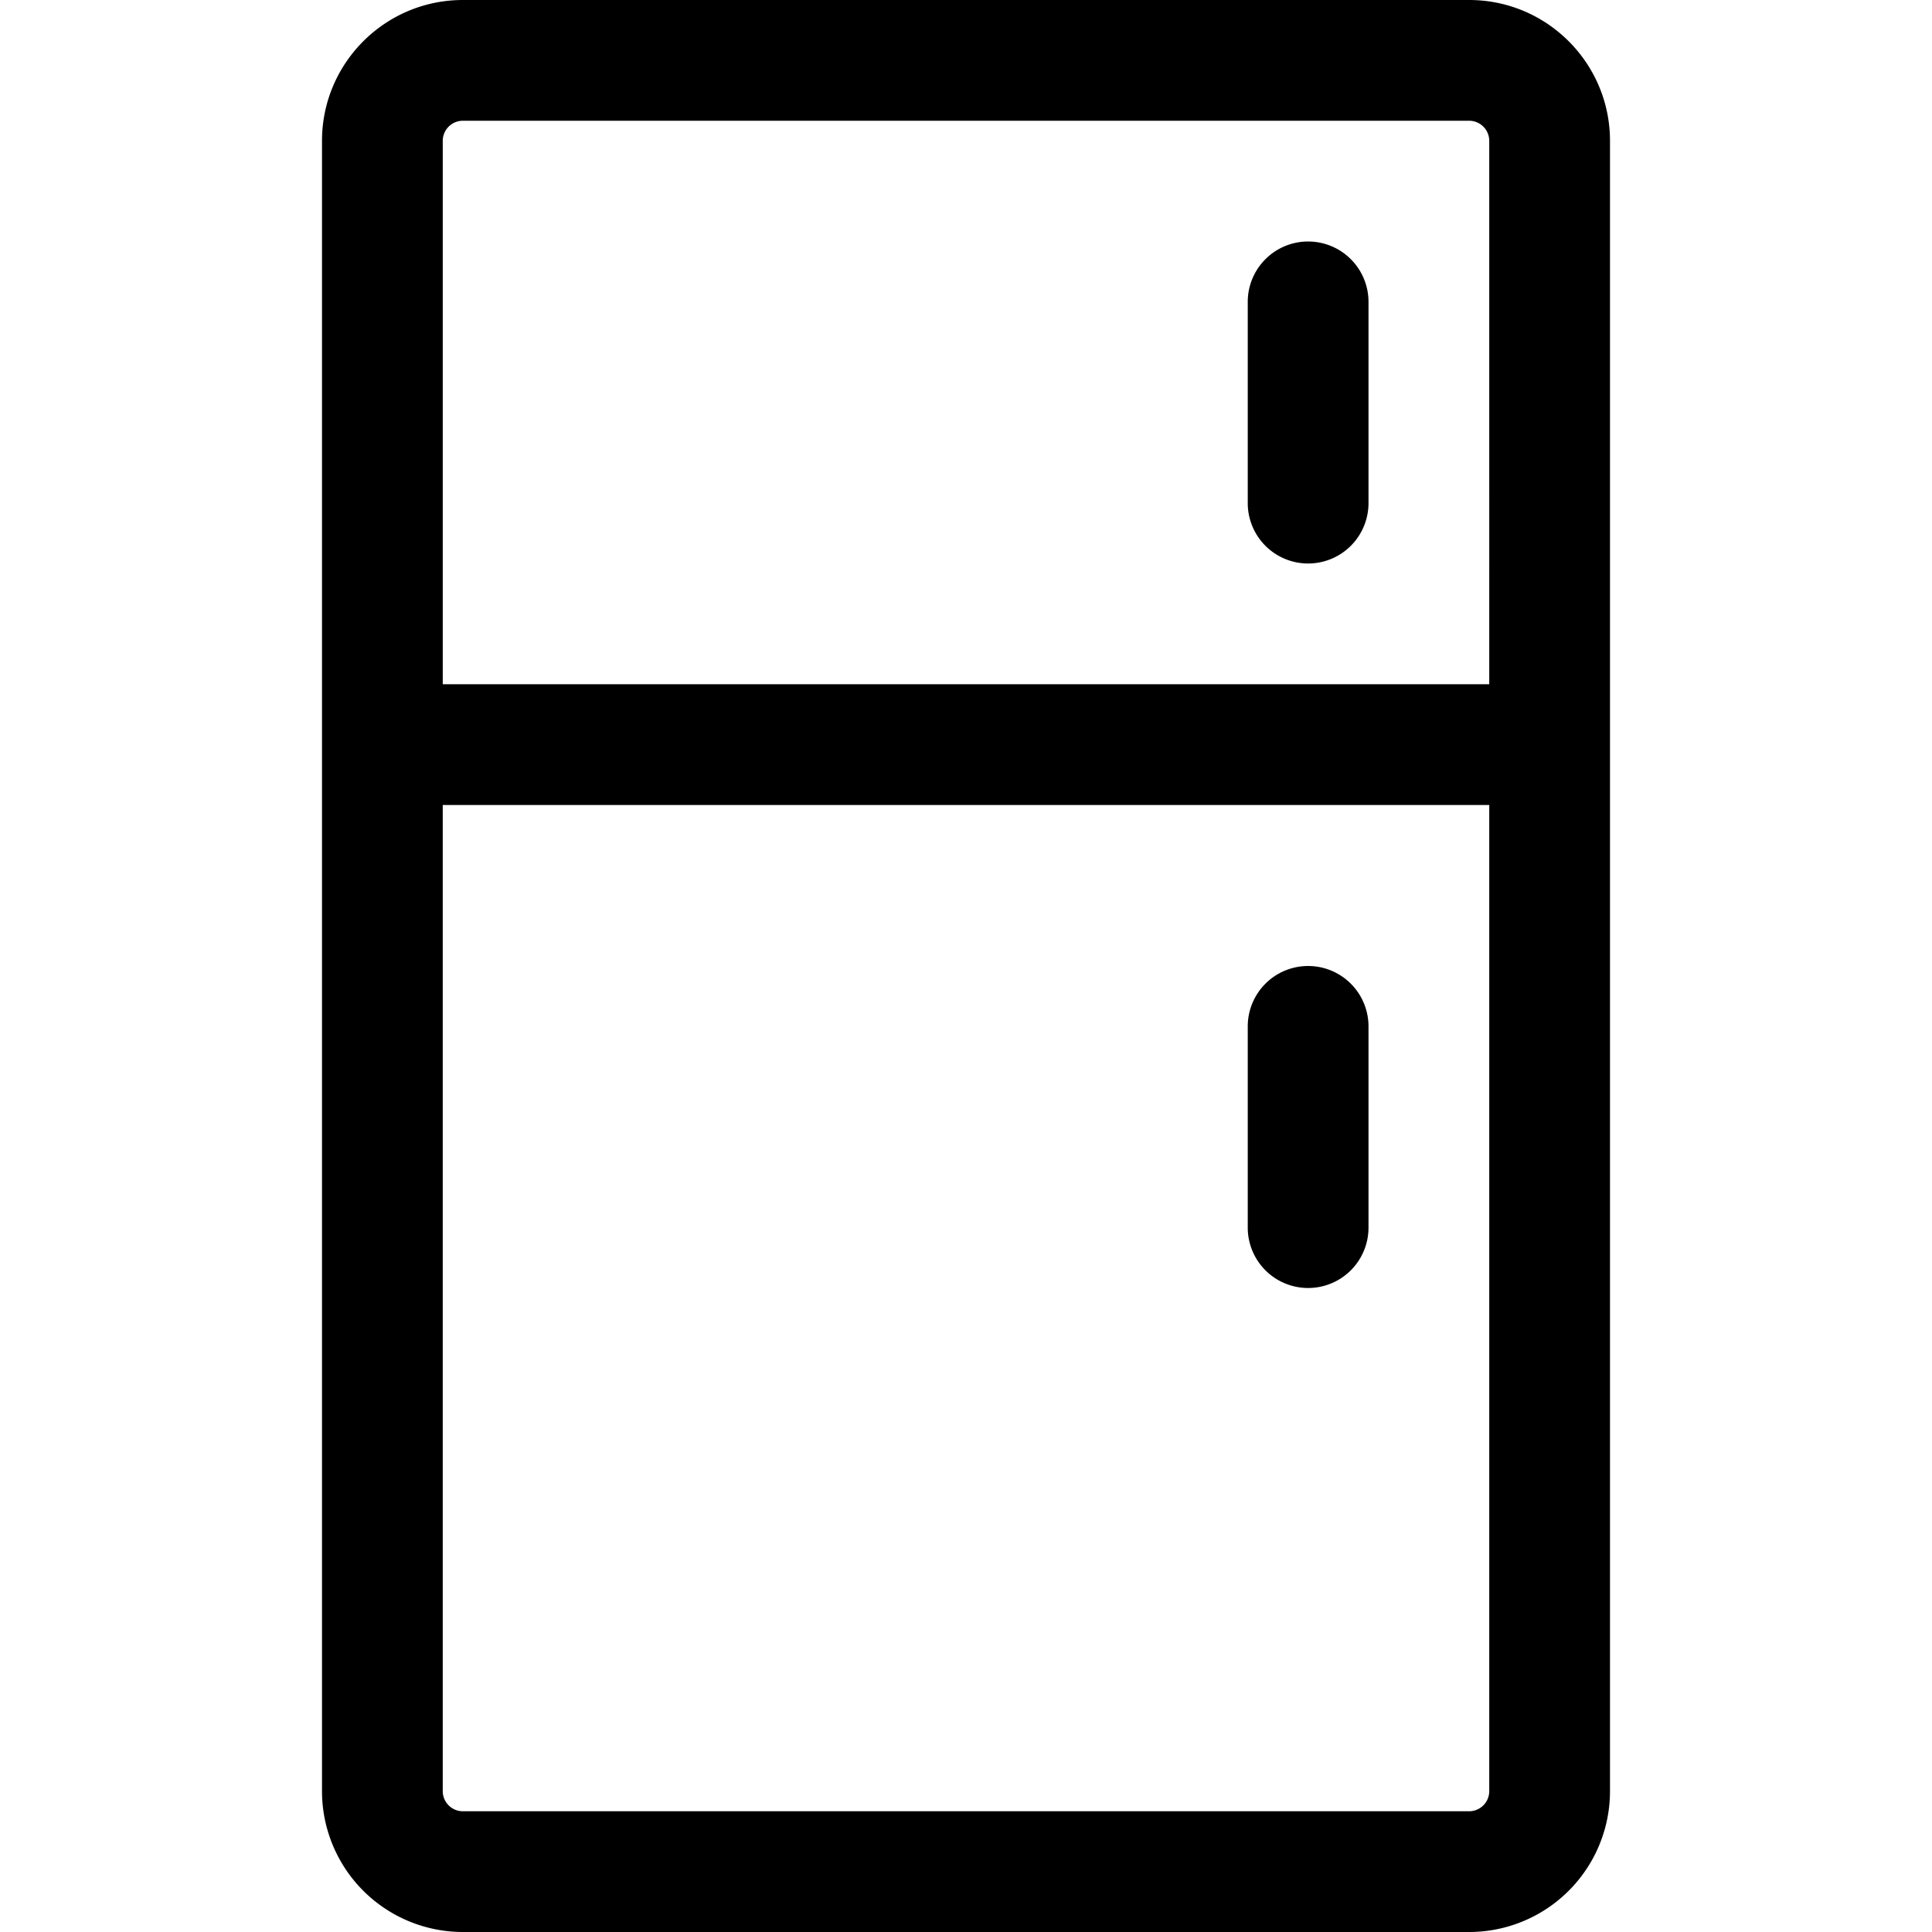 <svg xmlns="http://www.w3.org/2000/svg" width="24" height="24"><path fill-rule="evenodd" d="M4 1.75C4 .784 4.784 0 5.75 0h12.5C19.216 0 20 .784 20 1.75v20.5A1.75 1.75 0 0118.25 24H5.75A1.75 1.75 0 014 22.25V1.75zm1.75-.25a.25.25 0 00-.25.25V8.5h13V1.75a.25.25 0 00-.25-.25H5.75zM18.5 10h-13v12.25c0 .138.112.25.25.25h12.5a.25.25 0 00.25-.25V10zm-2.25-7a.75.75 0 01.75.75v2.5a.75.75 0 01-1.5 0v-2.5a.75.75 0 01.75-.75zm0 9a.75.75 0 01.75.75v2.5a.75.75 0 01-1.5 0v-2.5a.75.75 0 01.75-.75z"/></svg>